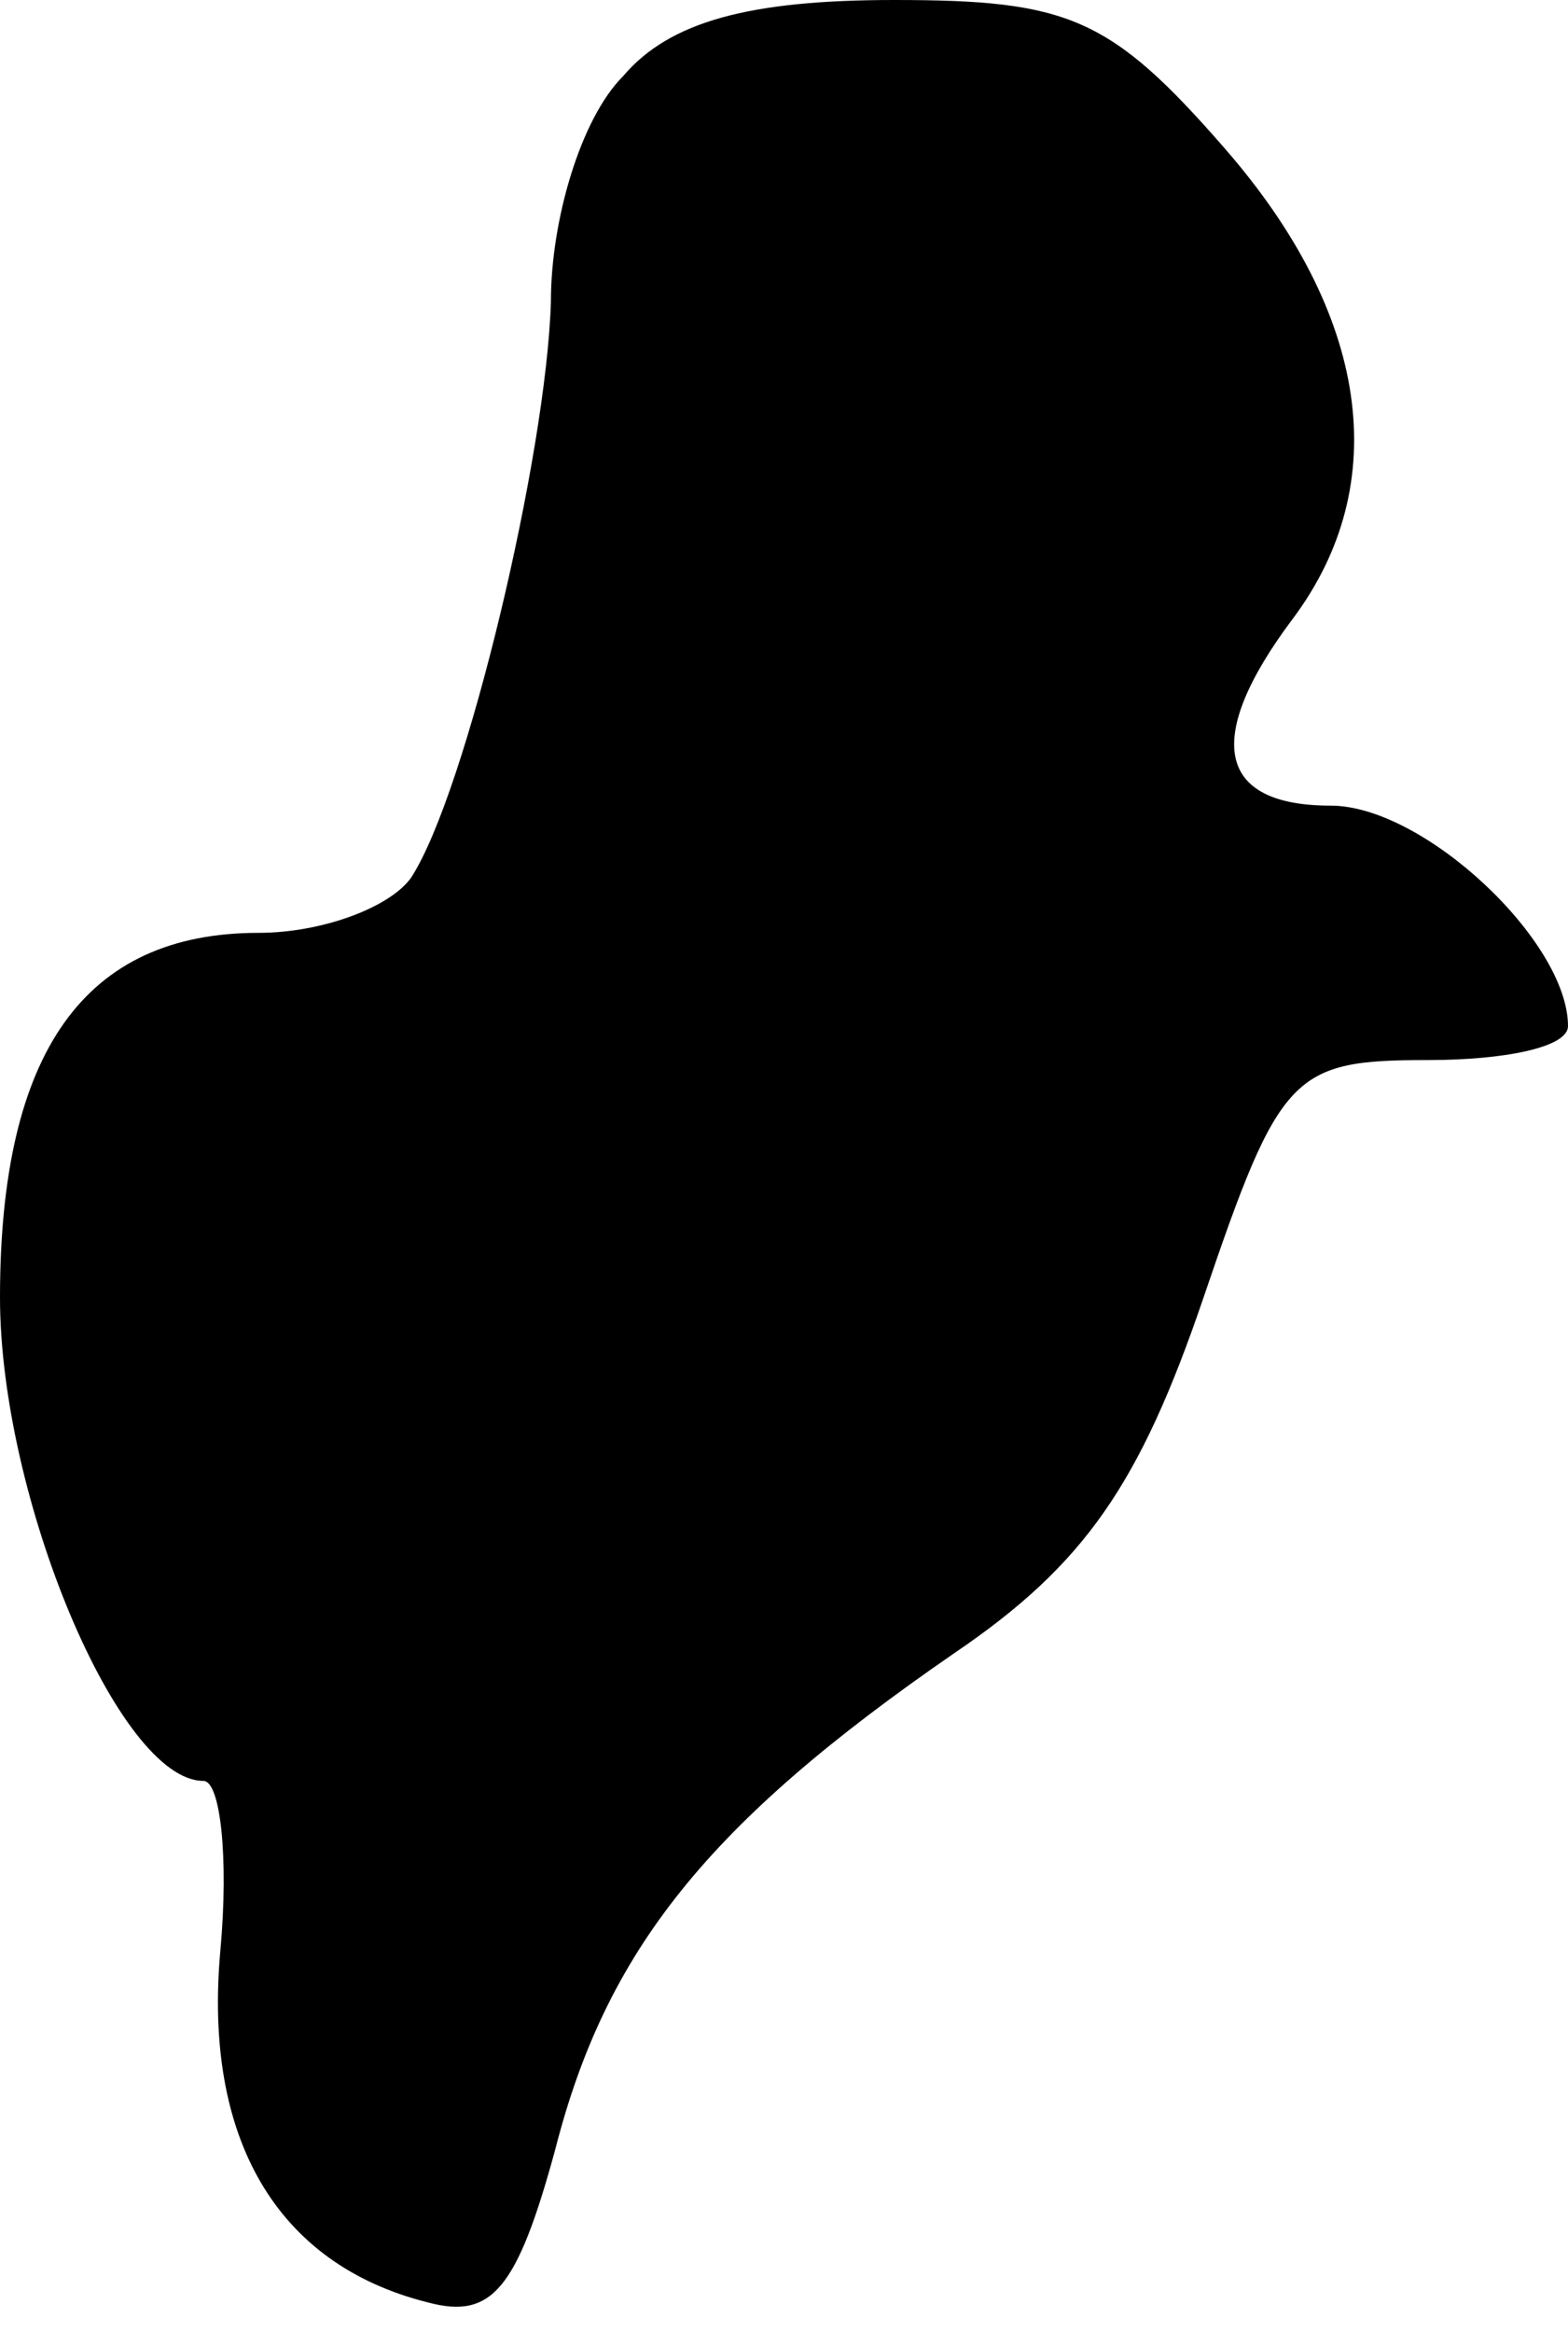 <?xml version="1.0" standalone="no"?>
<!DOCTYPE svg PUBLIC "-//W3C//DTD SVG 20010904//EN"
 "http://www.w3.org/TR/2001/REC-SVG-20010904/DTD/svg10.dtd">
<svg version="1.0" xmlns="http://www.w3.org/2000/svg"
 width="37pt" height="55pt" viewBox="0 0 37 55"
 preserveAspectRatio="xMidYMid meet">
<g transform="translate(0,55) scale(0.1,-0.1)"
fill="#000000" stroke="none">
<path fill="#000000" stroke="none" d="M147 532 c-10 -10 -17 -34 -17 -53 -1
-36 -20 -116 -33 -136 -5 -7 -21 -13 -36 -13 -41 0 -61 -28 -61 -86 0 -47 28
-114 48 -114 4 0 6 -18 4 -40 -4 -44 13 -74 49 -83 15 -4 21 3 30 36 12 47 36
77 94 117 31 21 44 40 59 84 18 53 21 56 53 56 18 0 33 3 33 8 0 20 -34 52
-56 52 -27 0 -30 16 -9 44 24 32 18 72 -16 111 -27 31 -37 35 -78 35 -34 0
-53 -5 -64 -18z"/>
</g>
</svg>
